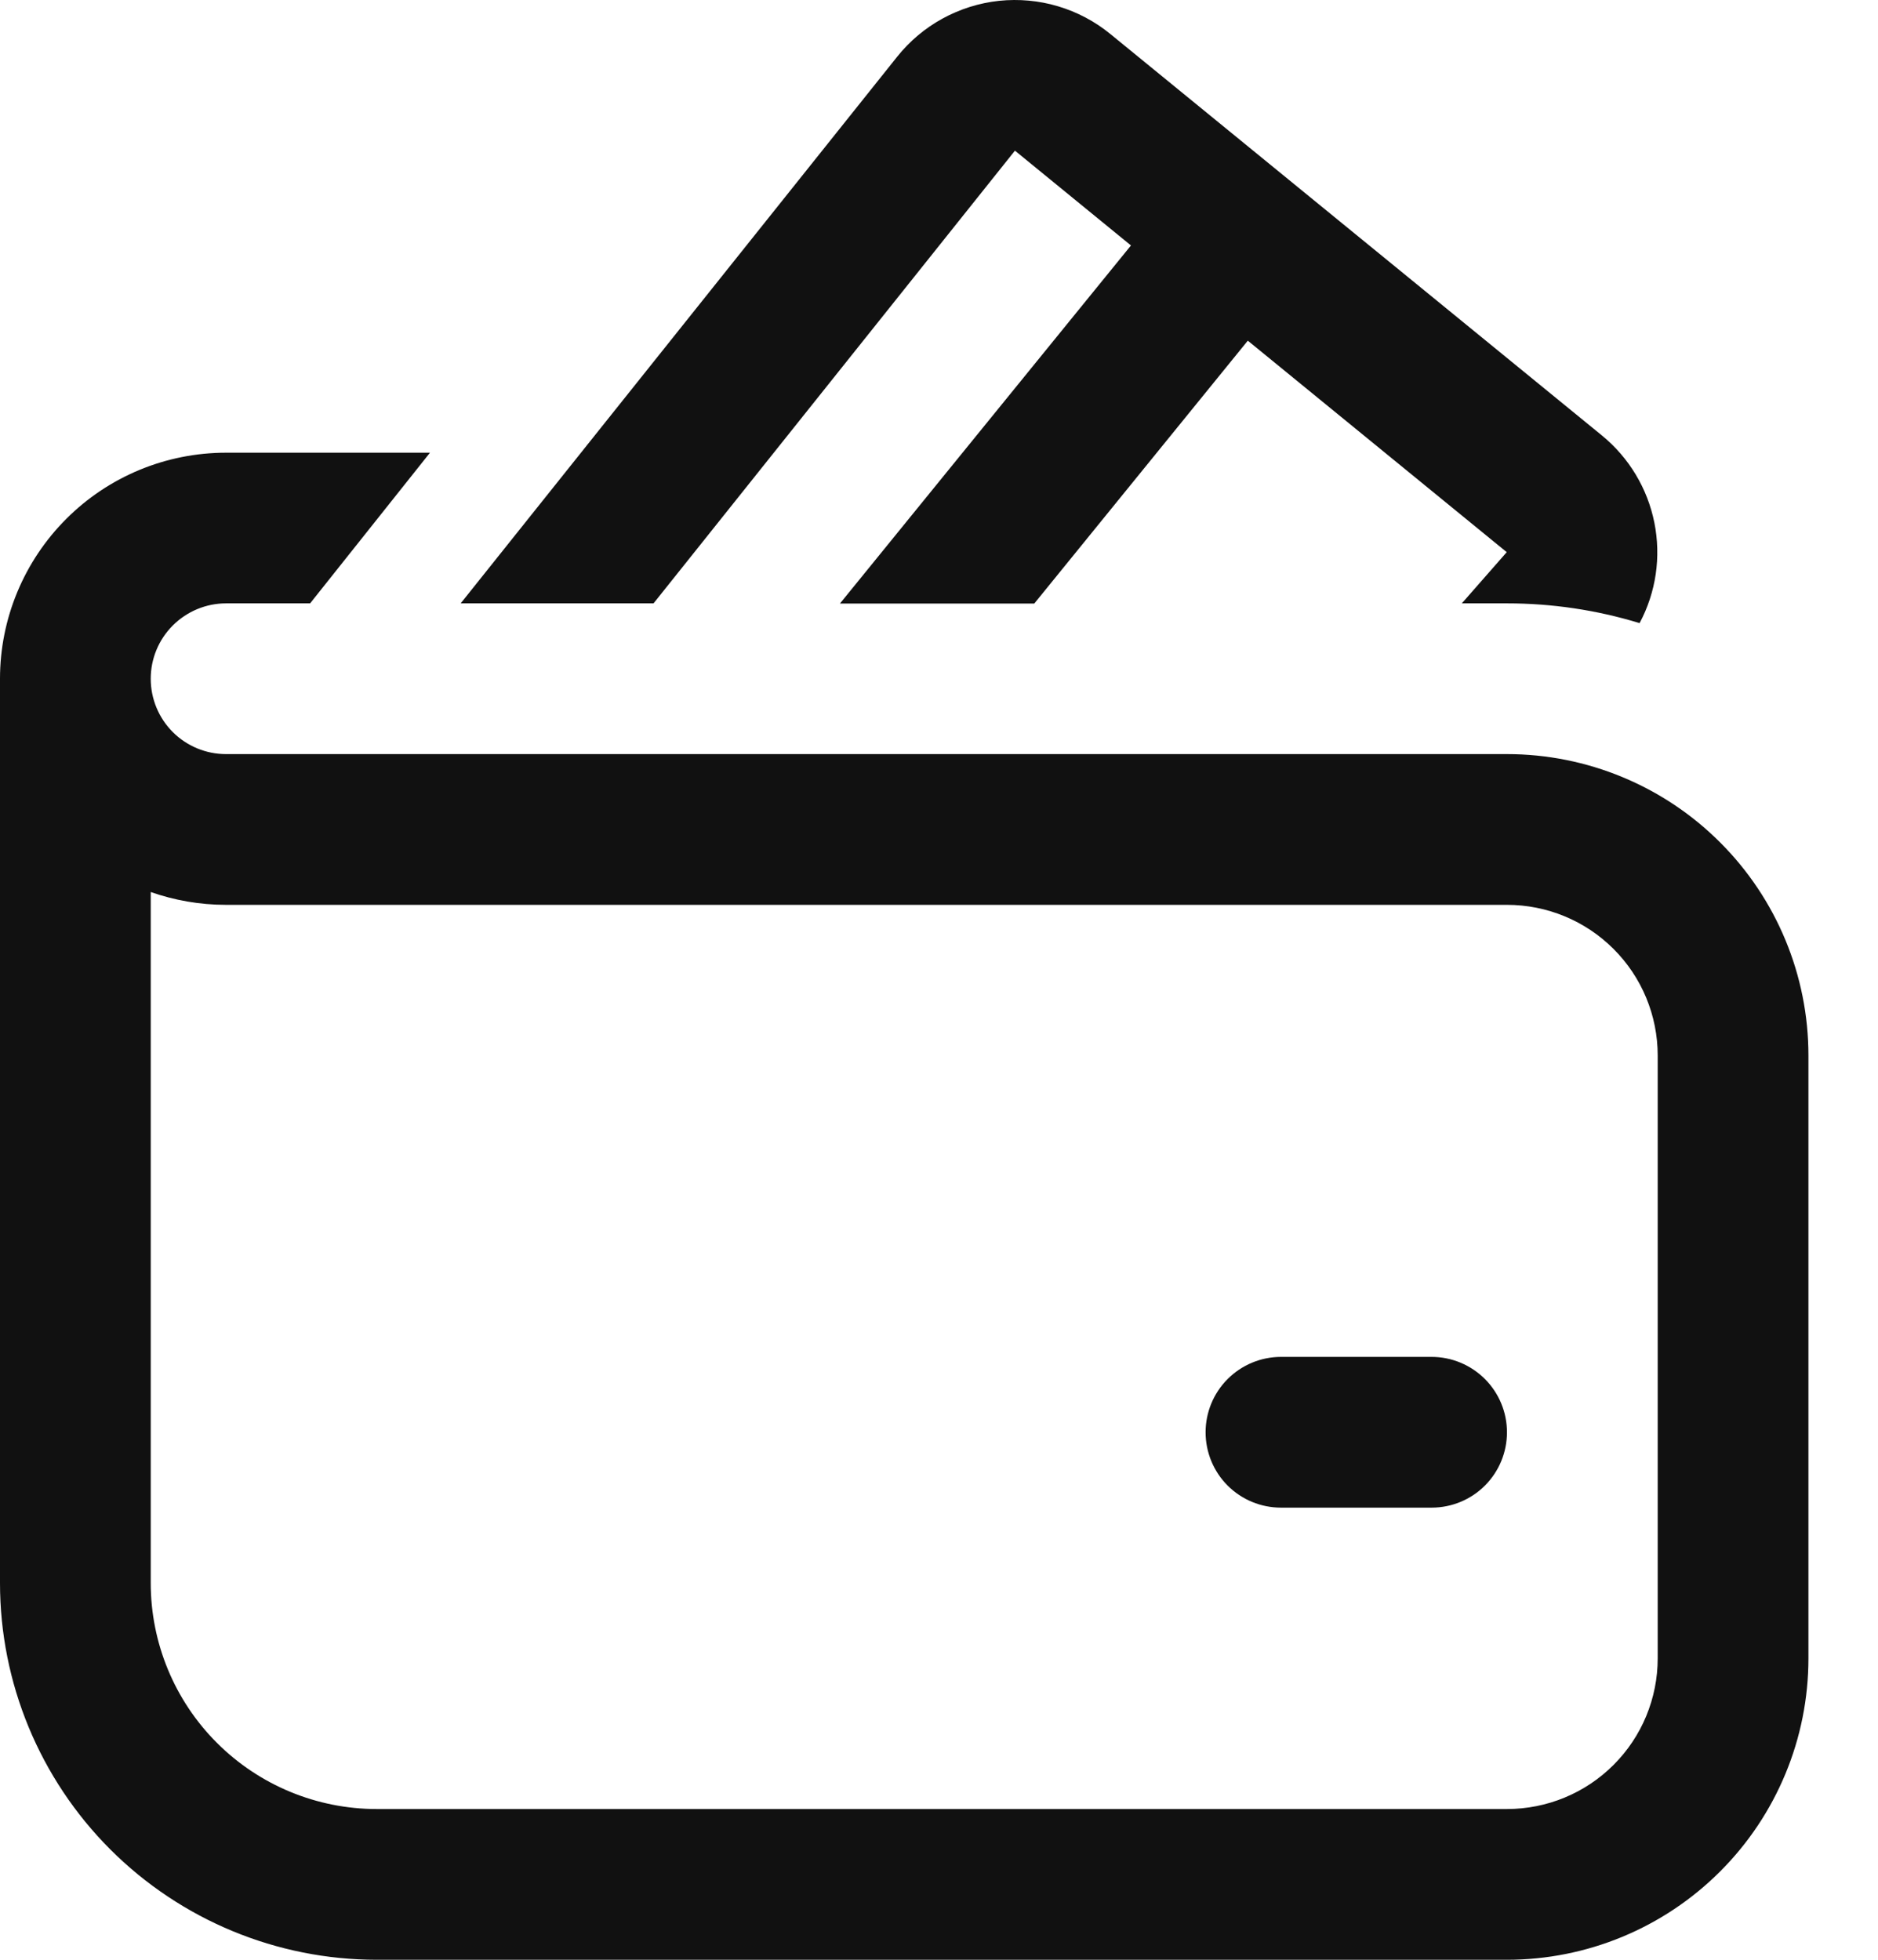 <svg width="23" height="24" viewBox="0 0 23 24" fill="none" xmlns="http://www.w3.org/2000/svg">
<path d="M10.989 0.693C11.141 0.503 11.33 0.344 11.544 0.227C11.758 0.11 11.993 0.036 12.236 0.01C12.479 -0.015 12.724 0.007 12.958 0.077C13.192 0.147 13.41 0.262 13.599 0.417L19.619 5.333C19.95 5.604 20.177 5.981 20.261 6.4C20.345 6.819 20.282 7.254 20.08 7.631C19.554 7.47 19.007 7.389 18.456 7.389H17.903L18.453 6.762L15.282 4.172L12.667 7.391H10.287L13.851 3.006L12.43 1.845L8.004 7.389H5.642L10.989 0.693ZM15.688 16.617C15.443 16.617 15.208 16.715 15.035 16.888C14.862 17.061 14.765 17.296 14.765 17.54C14.765 17.785 14.862 18.02 15.035 18.193C15.208 18.366 15.443 18.463 15.688 18.463H17.534C17.778 18.463 18.013 18.366 18.186 18.193C18.359 18.02 18.456 17.785 18.456 17.54C18.456 17.296 18.359 17.061 18.186 16.888C18.013 16.715 17.778 16.617 17.534 16.617H15.688ZM1.846 8.312C1.846 8.067 1.943 7.833 2.116 7.66C2.289 7.487 2.524 7.389 2.768 7.389H3.798L5.266 5.544H2.768C2.034 5.544 1.33 5.835 0.811 6.355C0.292 6.874 0 7.578 0 8.312V19.386C0 20.61 0.486 21.783 1.351 22.649C2.217 23.514 3.39 24 4.614 24H18.456C19.435 24 20.374 23.611 21.066 22.919C21.759 22.227 22.148 21.288 22.148 20.309V12.926C22.148 11.947 21.759 11.008 21.066 10.316C20.374 9.624 19.435 9.235 18.456 9.235H2.768C2.524 9.235 2.289 9.138 2.116 8.965C1.943 8.792 1.846 8.557 1.846 8.312ZM1.846 19.386V10.924C2.134 11.025 2.445 11.081 2.768 11.081H18.456C18.946 11.081 19.415 11.275 19.761 11.621C20.108 11.967 20.302 12.437 20.302 12.926V20.309C20.302 20.798 20.108 21.268 19.761 21.614C19.415 21.96 18.946 22.154 18.456 22.154H4.614C3.88 22.154 3.176 21.863 2.656 21.343C2.137 20.824 1.846 20.12 1.846 19.386Z" fill="#111"/>
</svg>
